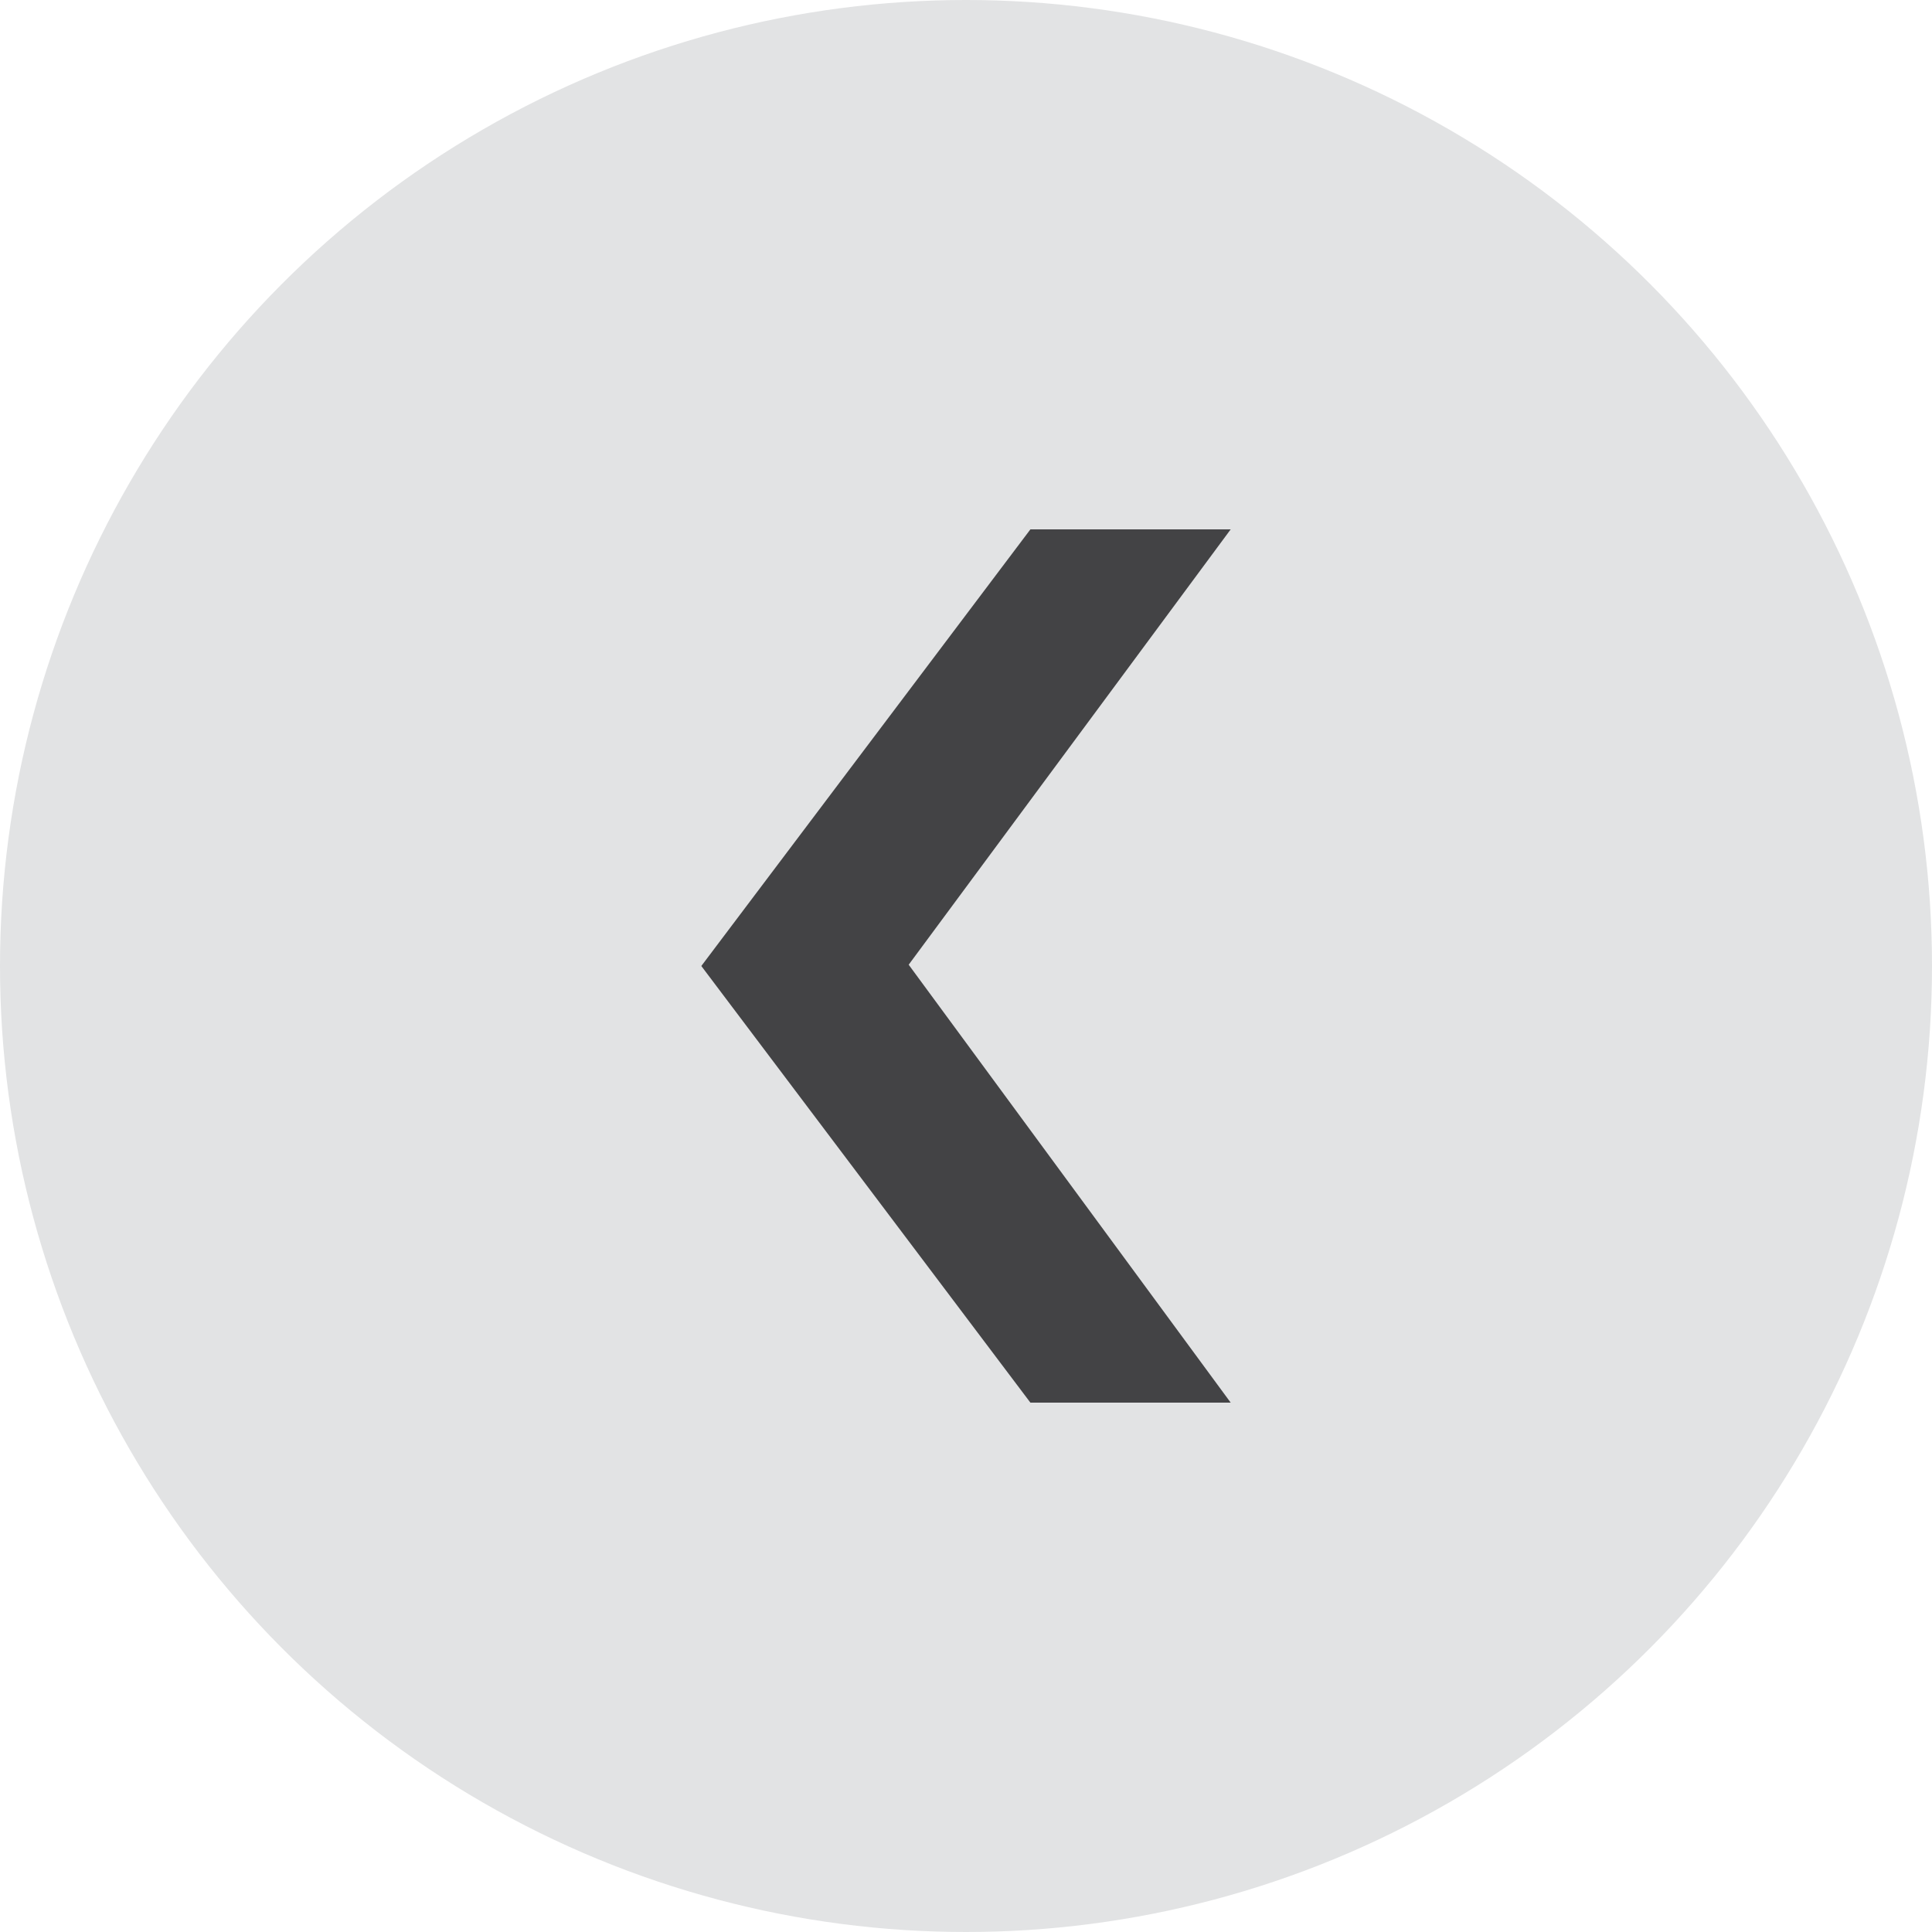 <svg xmlns="http://www.w3.org/2000/svg" viewBox="0 0 30 30">
	<defs>
		<style>
			.cls-1{fill:#e2e3e4;}.cls-2{fill:#434345;}
		</style>
	</defs>
	<g id="Layer_2" data-name="Layer 2">
		<g id="Layer_1-2" data-name="Layer 1">
			<circle class="cls-1" cx="15" cy="15" r="15" />
			<path class="cls-2" d="M19.11,8.22l-5,6.76,5,6.8H16L10.89,15,16,8.22Z" />
		</g>
	</g>
</svg>
